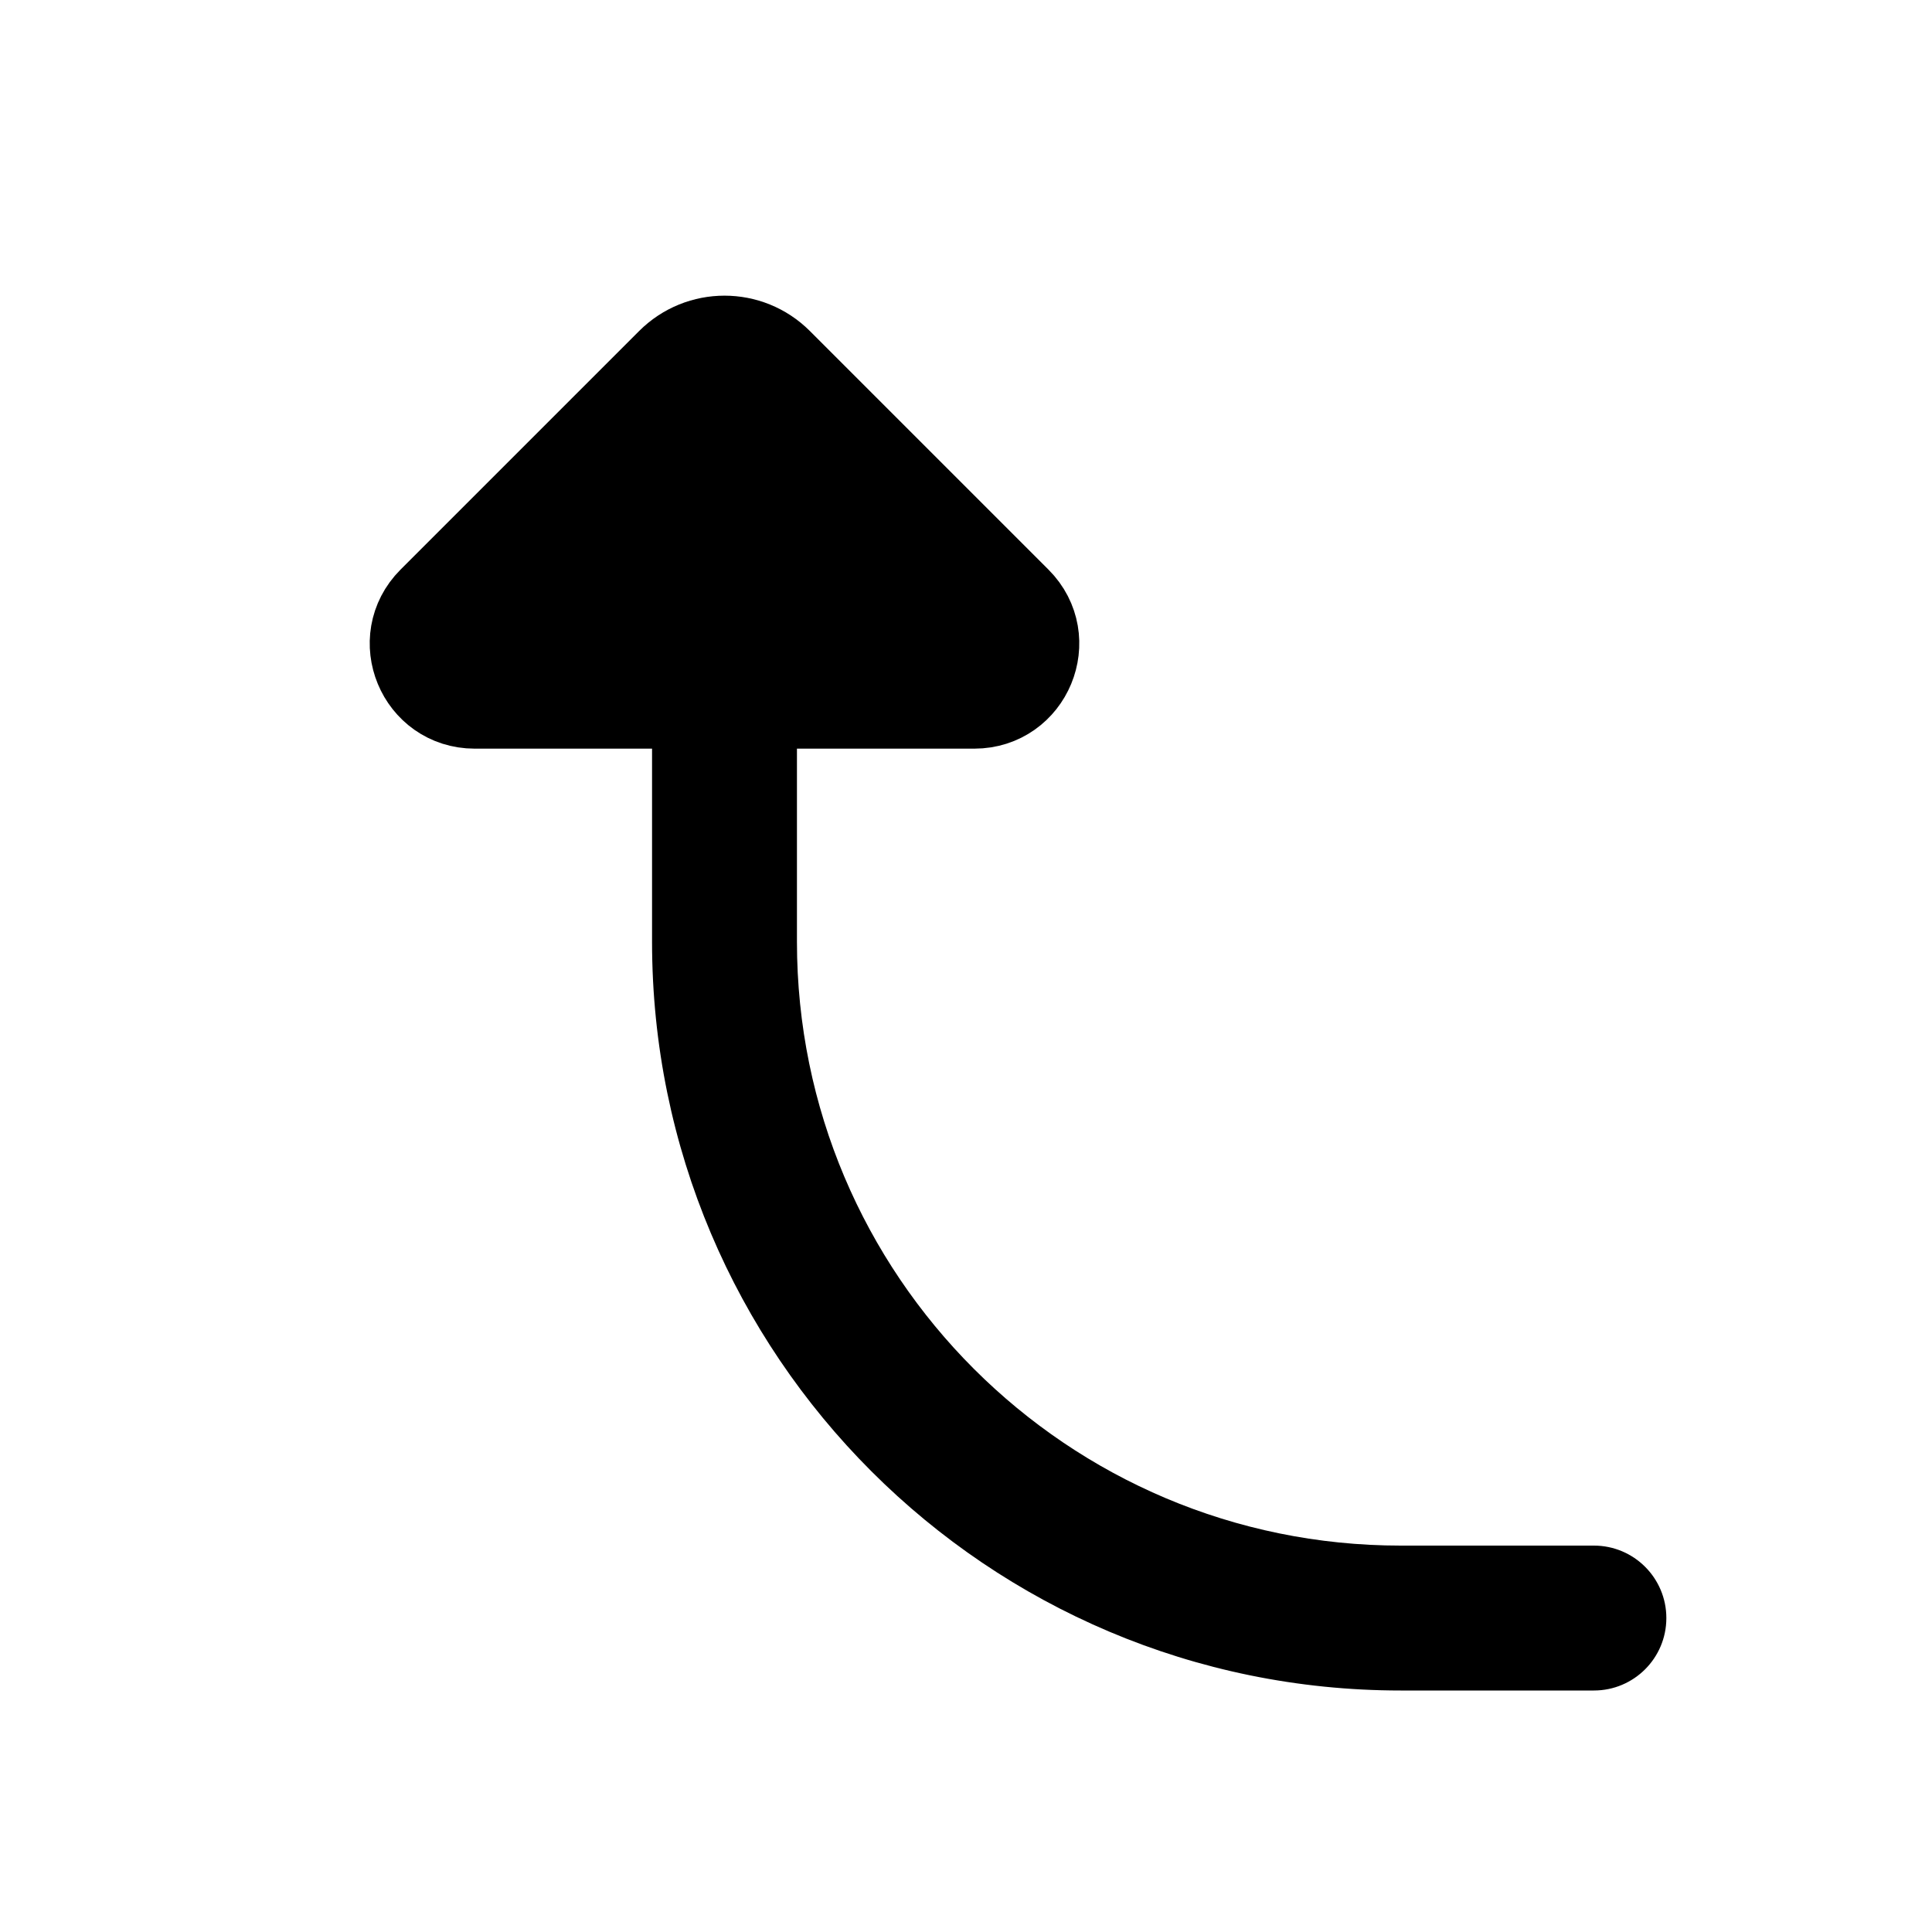 <svg viewBox="0 0 80 80" fill="none">
  <path d="M33 29C33 27.343 31.657 26 30 26C28.343 26 27 27.343 27 29L33 29ZM58 67L58 64L58 67ZM66 70C67.657 70 69 68.657 69 67C69 65.343 67.657 64 66 64L66 70ZM27 29L27 39L33 39L33 29L27 29ZM58 70L66 70L66 64L58 64L58 70ZM27 39C27 56.121 40.879 70 58 70L58 64C44.193 64 33 52.807 33 39L27 39Z" fill="currentColor" />
  <path d="M40.343 29L19.657 29C17.569 29 16.524 26.476 18 25L27.879 15.121C29.05 13.95 30.95 13.95 32.121 15.121L42 25C43.476 26.476 42.431 29 40.343 29Z" fill="currentColor" stroke="currentColor" stroke-width="4" stroke-linecap="round" stroke-linejoin="round" />
</svg>